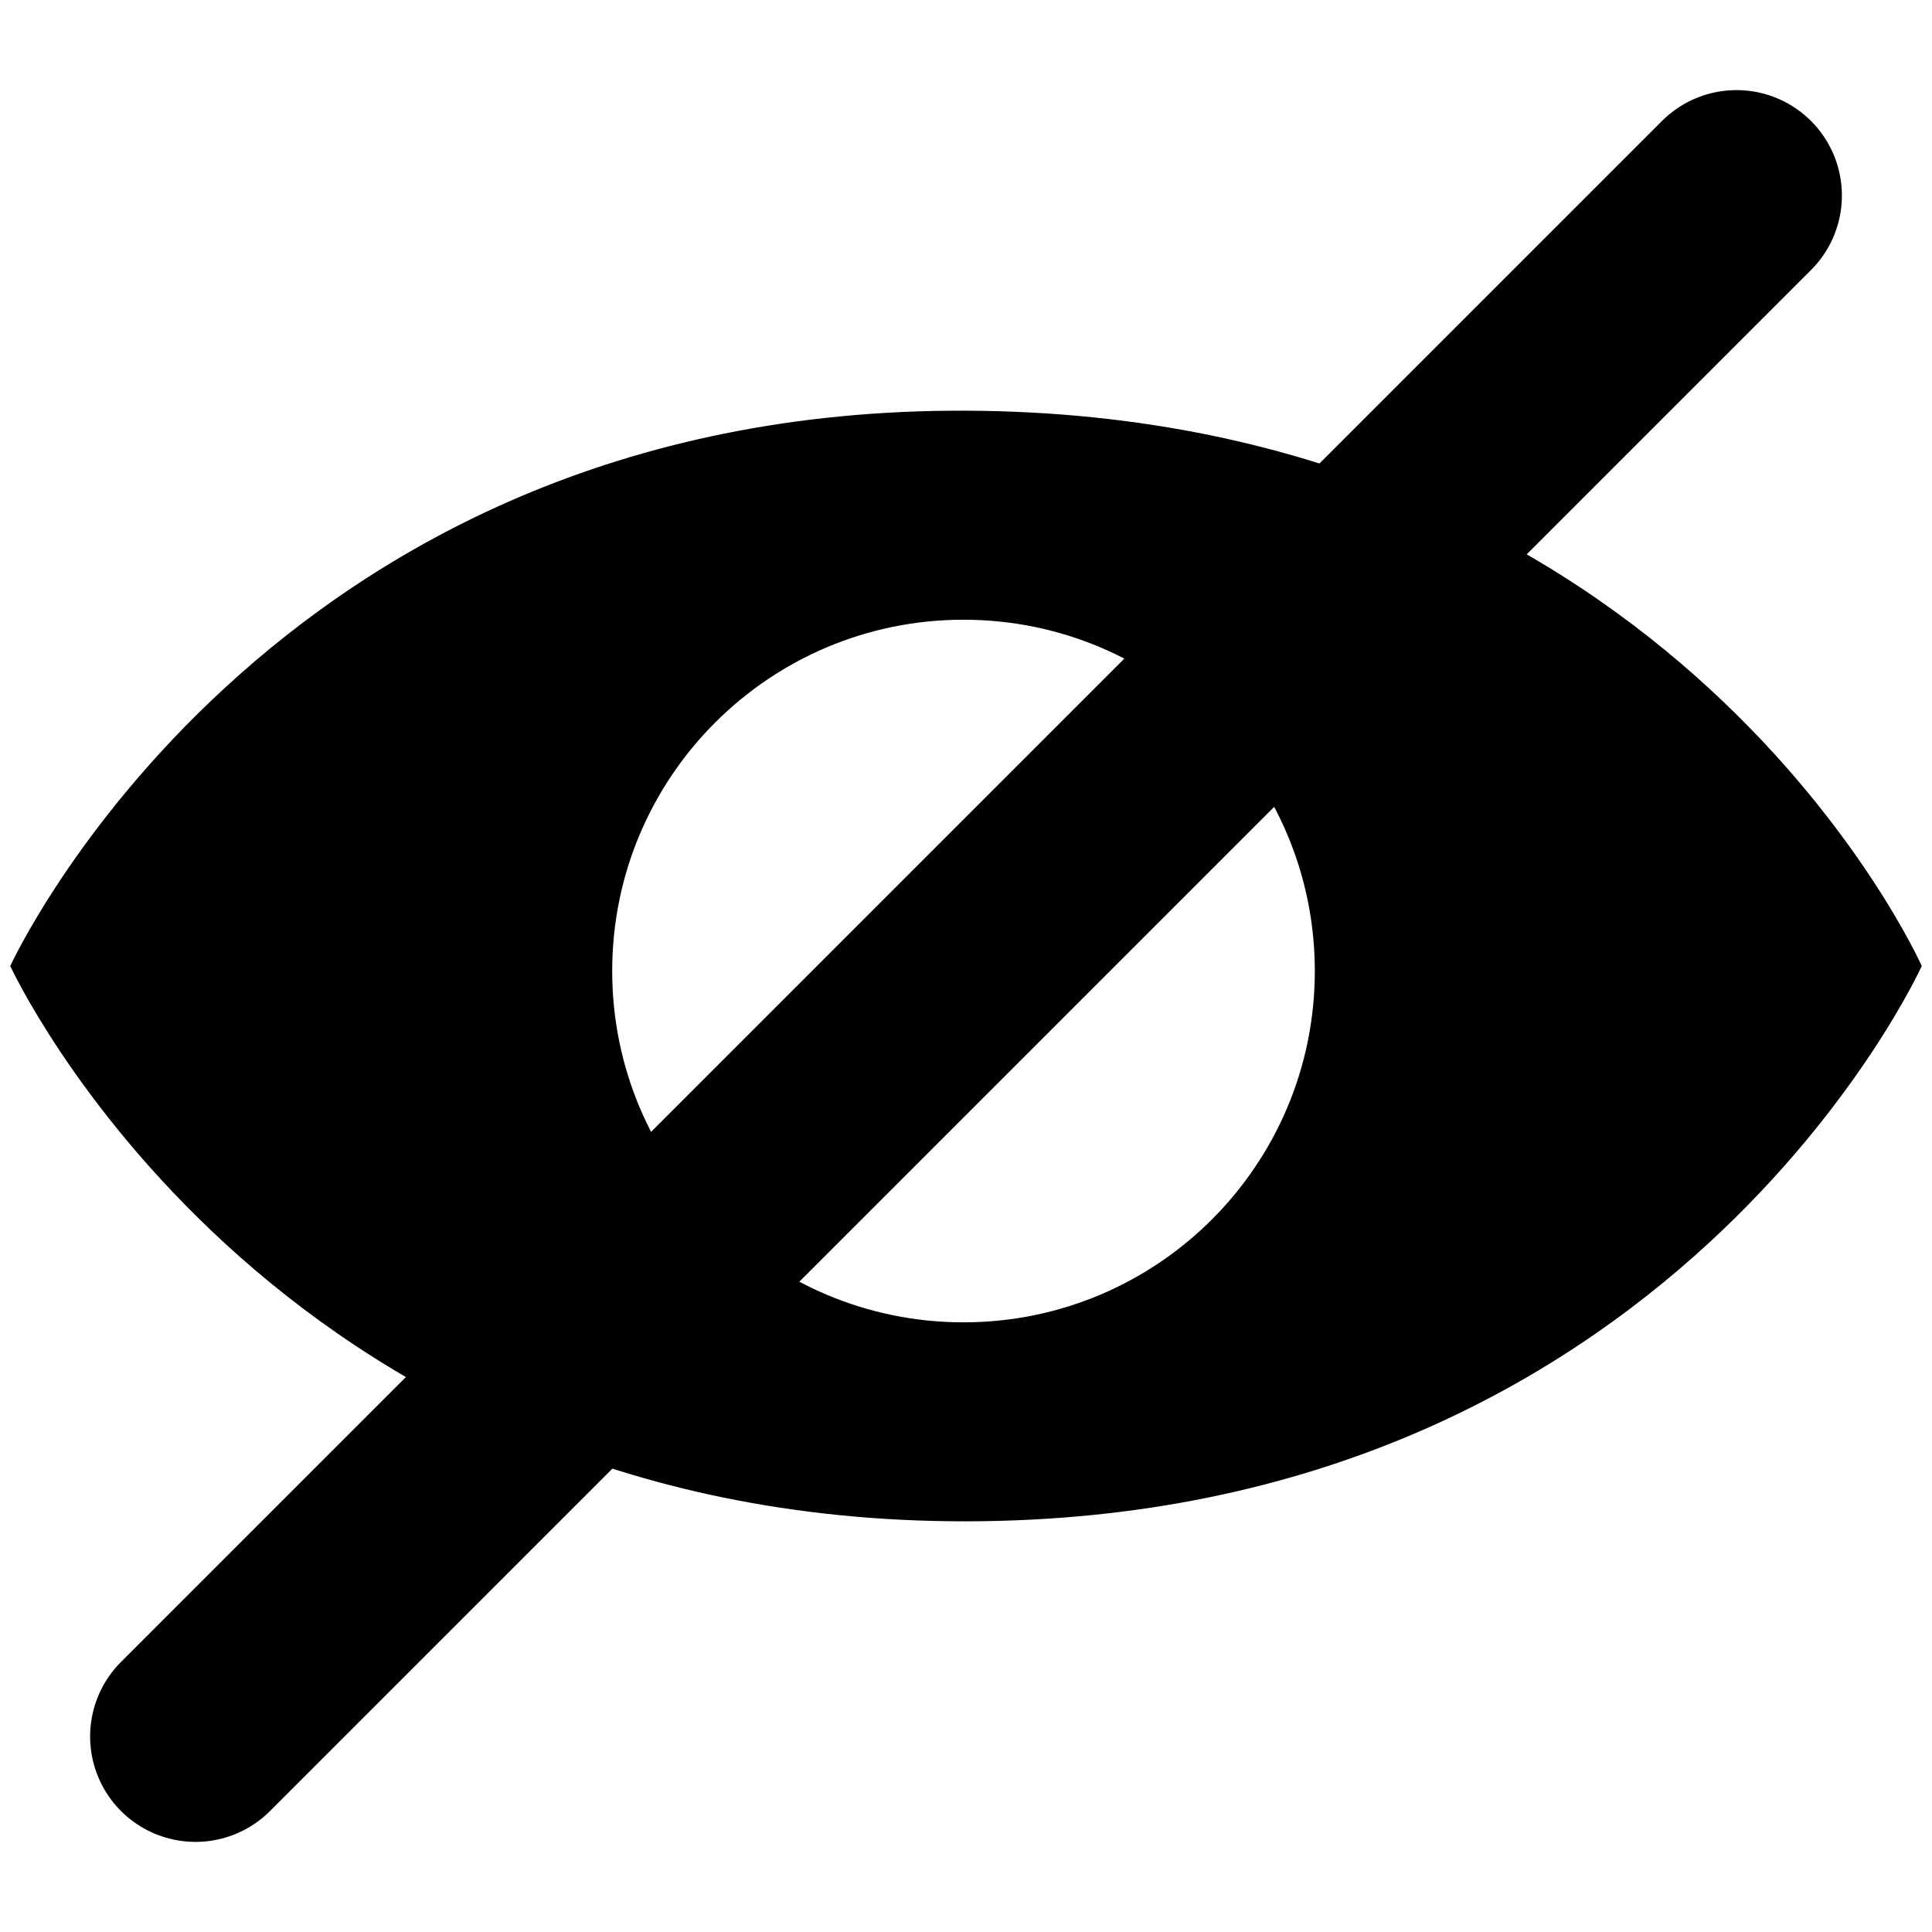 <svg version="1.1" xmlns="http://www.w3.org/2000/svg" xmlns:xlink="http://www.w3.org/1999/xlink" width="54.994" height="54.994" viewBox="0,0,54.994,54.994"><g transform="translate(-212.503,-152.503)"><g data-paper-data="{&quot;isPaintingLayer&quot;:true}" fill-rule="nonzero" stroke-linejoin="miter" stroke-miterlimit="10" stroke-dasharray="" stroke-dashoffset="0" style="mix-blend-mode: normal"><path d="M212.795,180c0,0 7.271,-15.891 27.205,-15.807c20.222,0.085 27.205,15.807 27.205,15.807c0,0 -7.128,15.787 -27.205,15.807c-19.935,0.02 -27.205,-15.807 -27.205,-15.807zM239.929,190.143c5.523,0 10,-4.477 10,-10c0,-5.523 -4.477,-10 -10,-10c-5.523,0 -10,4.477 -10,10c0,5.523 4.477,10 10,10z" fill="#000000" stroke="none" stroke-width="0" stroke-linecap="butt"/><path d="M261.932,158.068l-43.864,43.864" fill="none" stroke="#000000" stroke-width="6" stroke-linecap="round"/><path d="M212.503,207.497v-54.994h54.994v54.994z" fill="none" stroke="none" stroke-width="0" stroke-linecap="butt"/></g></g></svg><!--rotationCenter:27.496990921569278:27.496990921569193-->